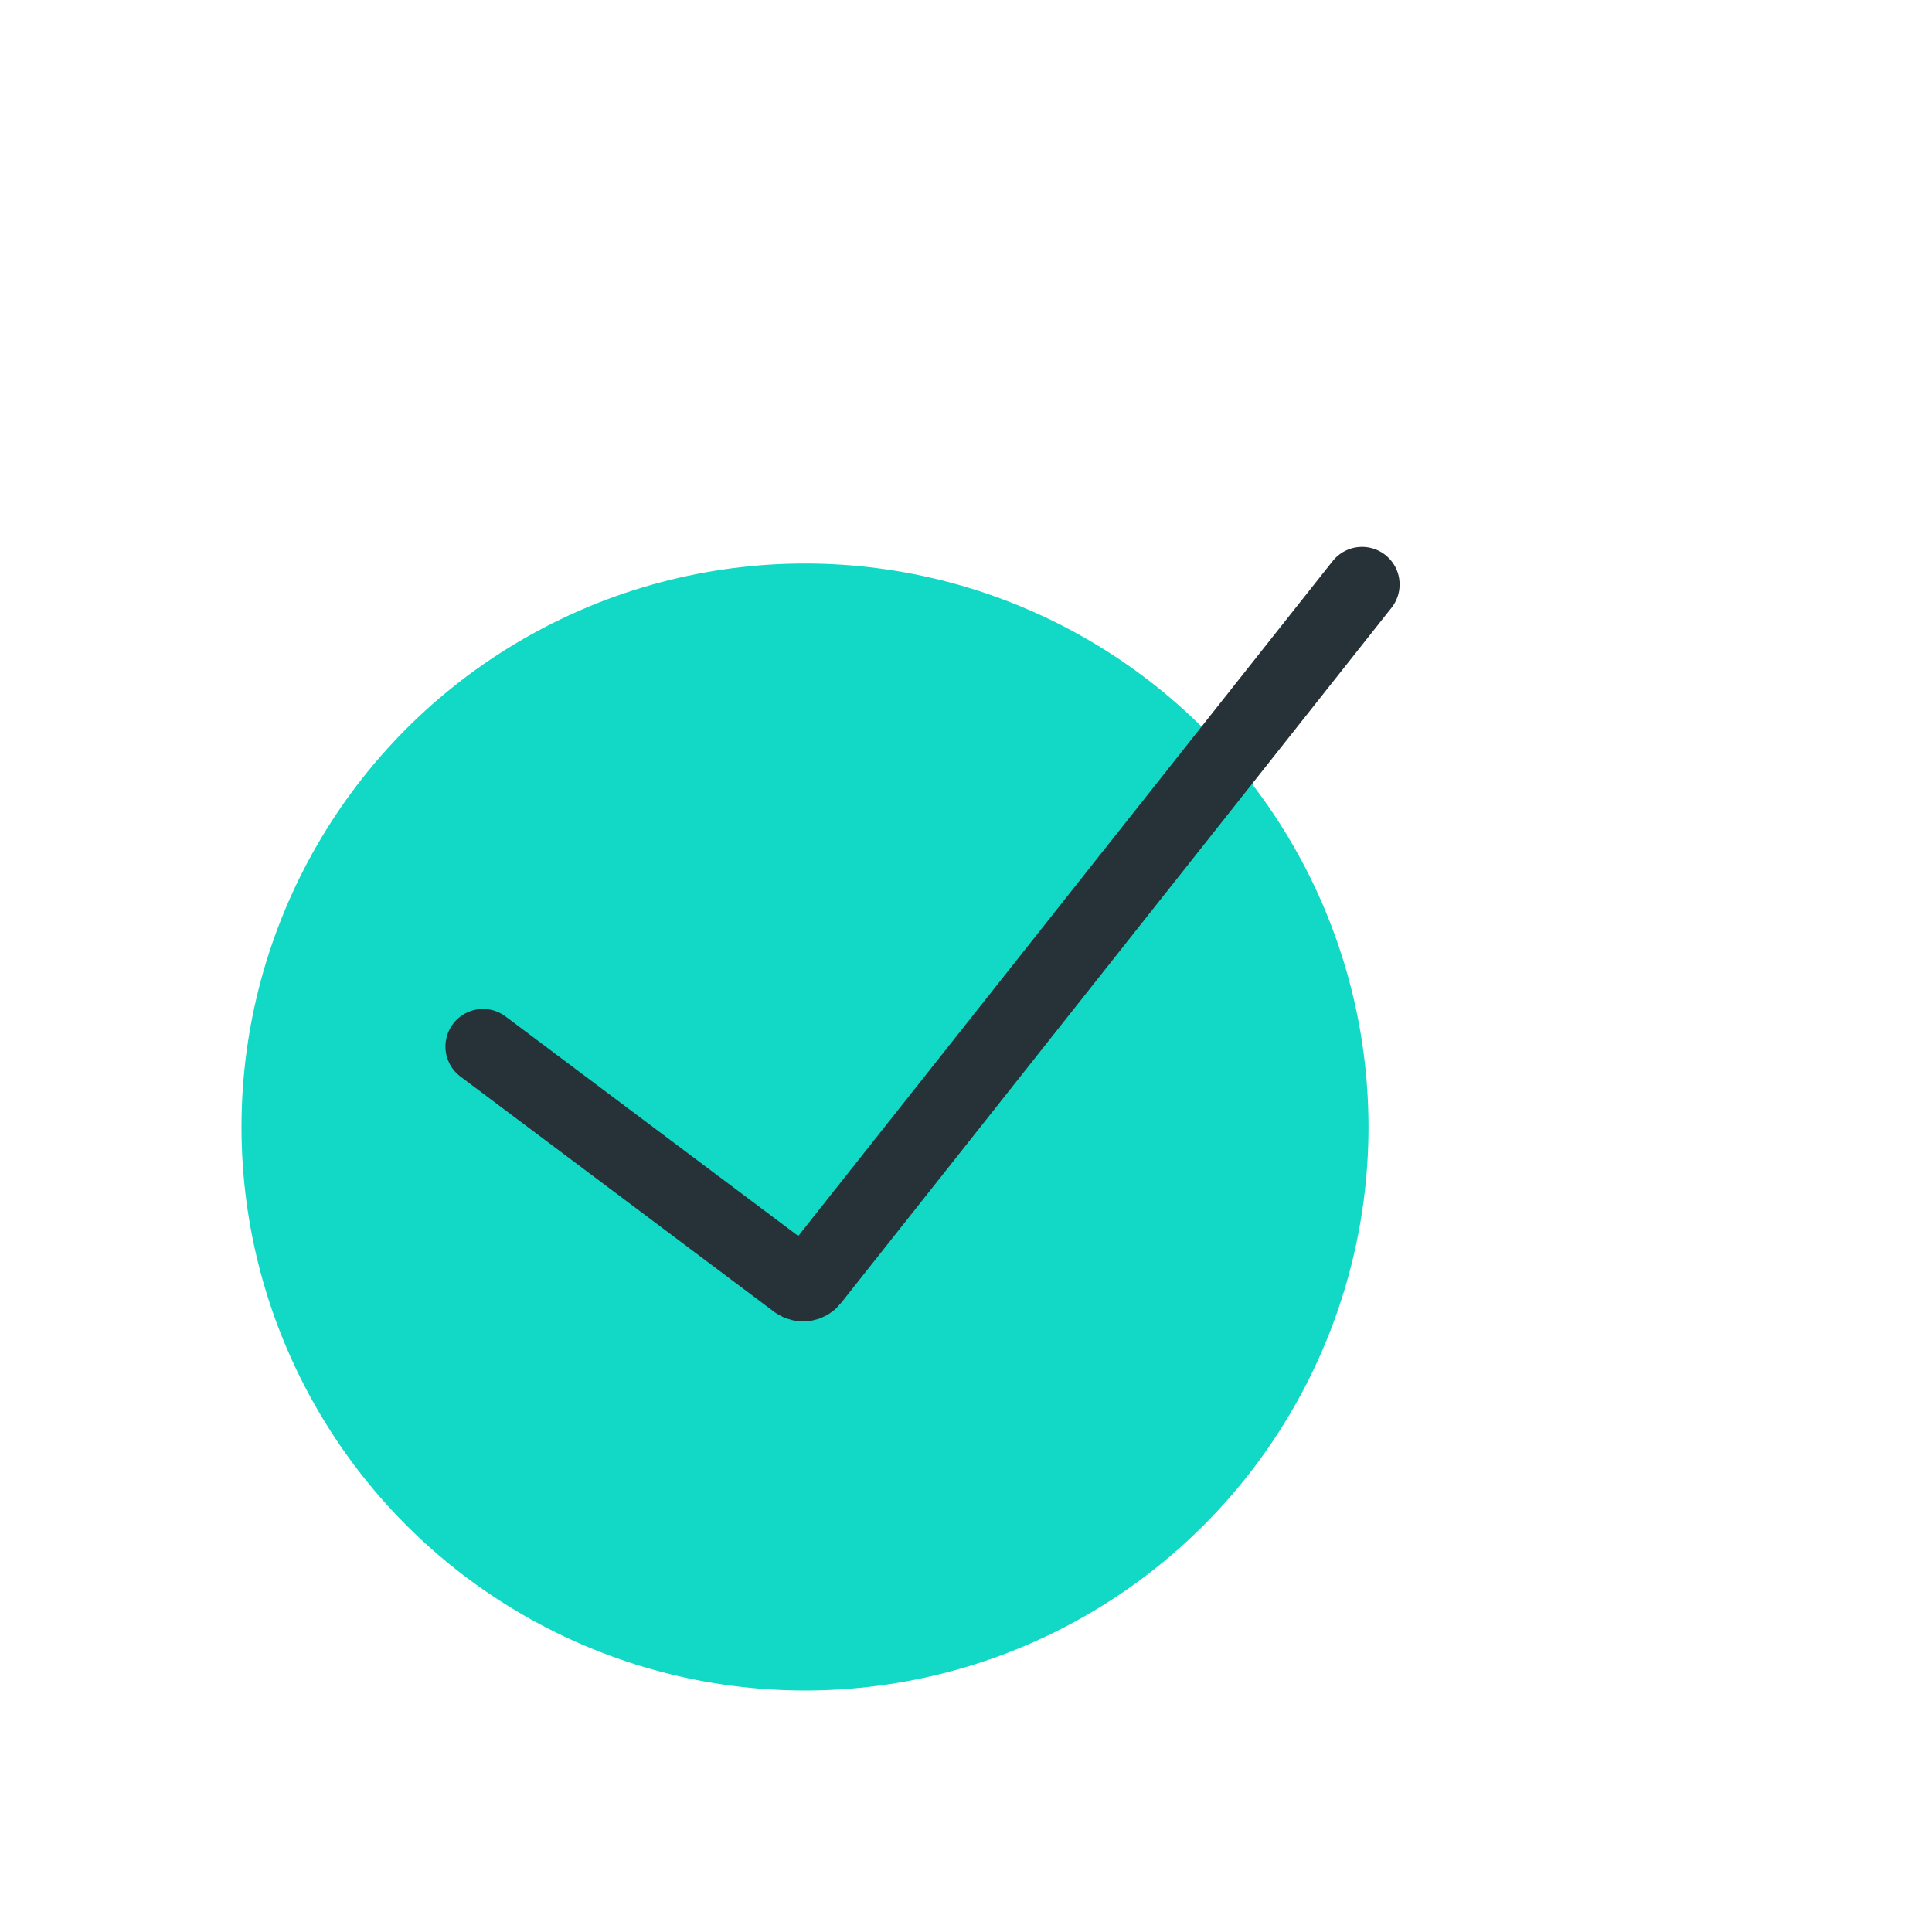 <svg width="180" height="180" viewBox="0 0 180 180" fill="none" xmlns="http://www.w3.org/2000/svg">
<circle cx="75" cy="105" r="52.5" fill="#11D9C5"/>
<path d="M45 97.5L74.221 119.416C74.654 119.741 75.268 119.661 75.605 119.236L126.9 54.451" stroke="#263238" stroke-width="7" stroke-linecap="round"/>
</svg>

